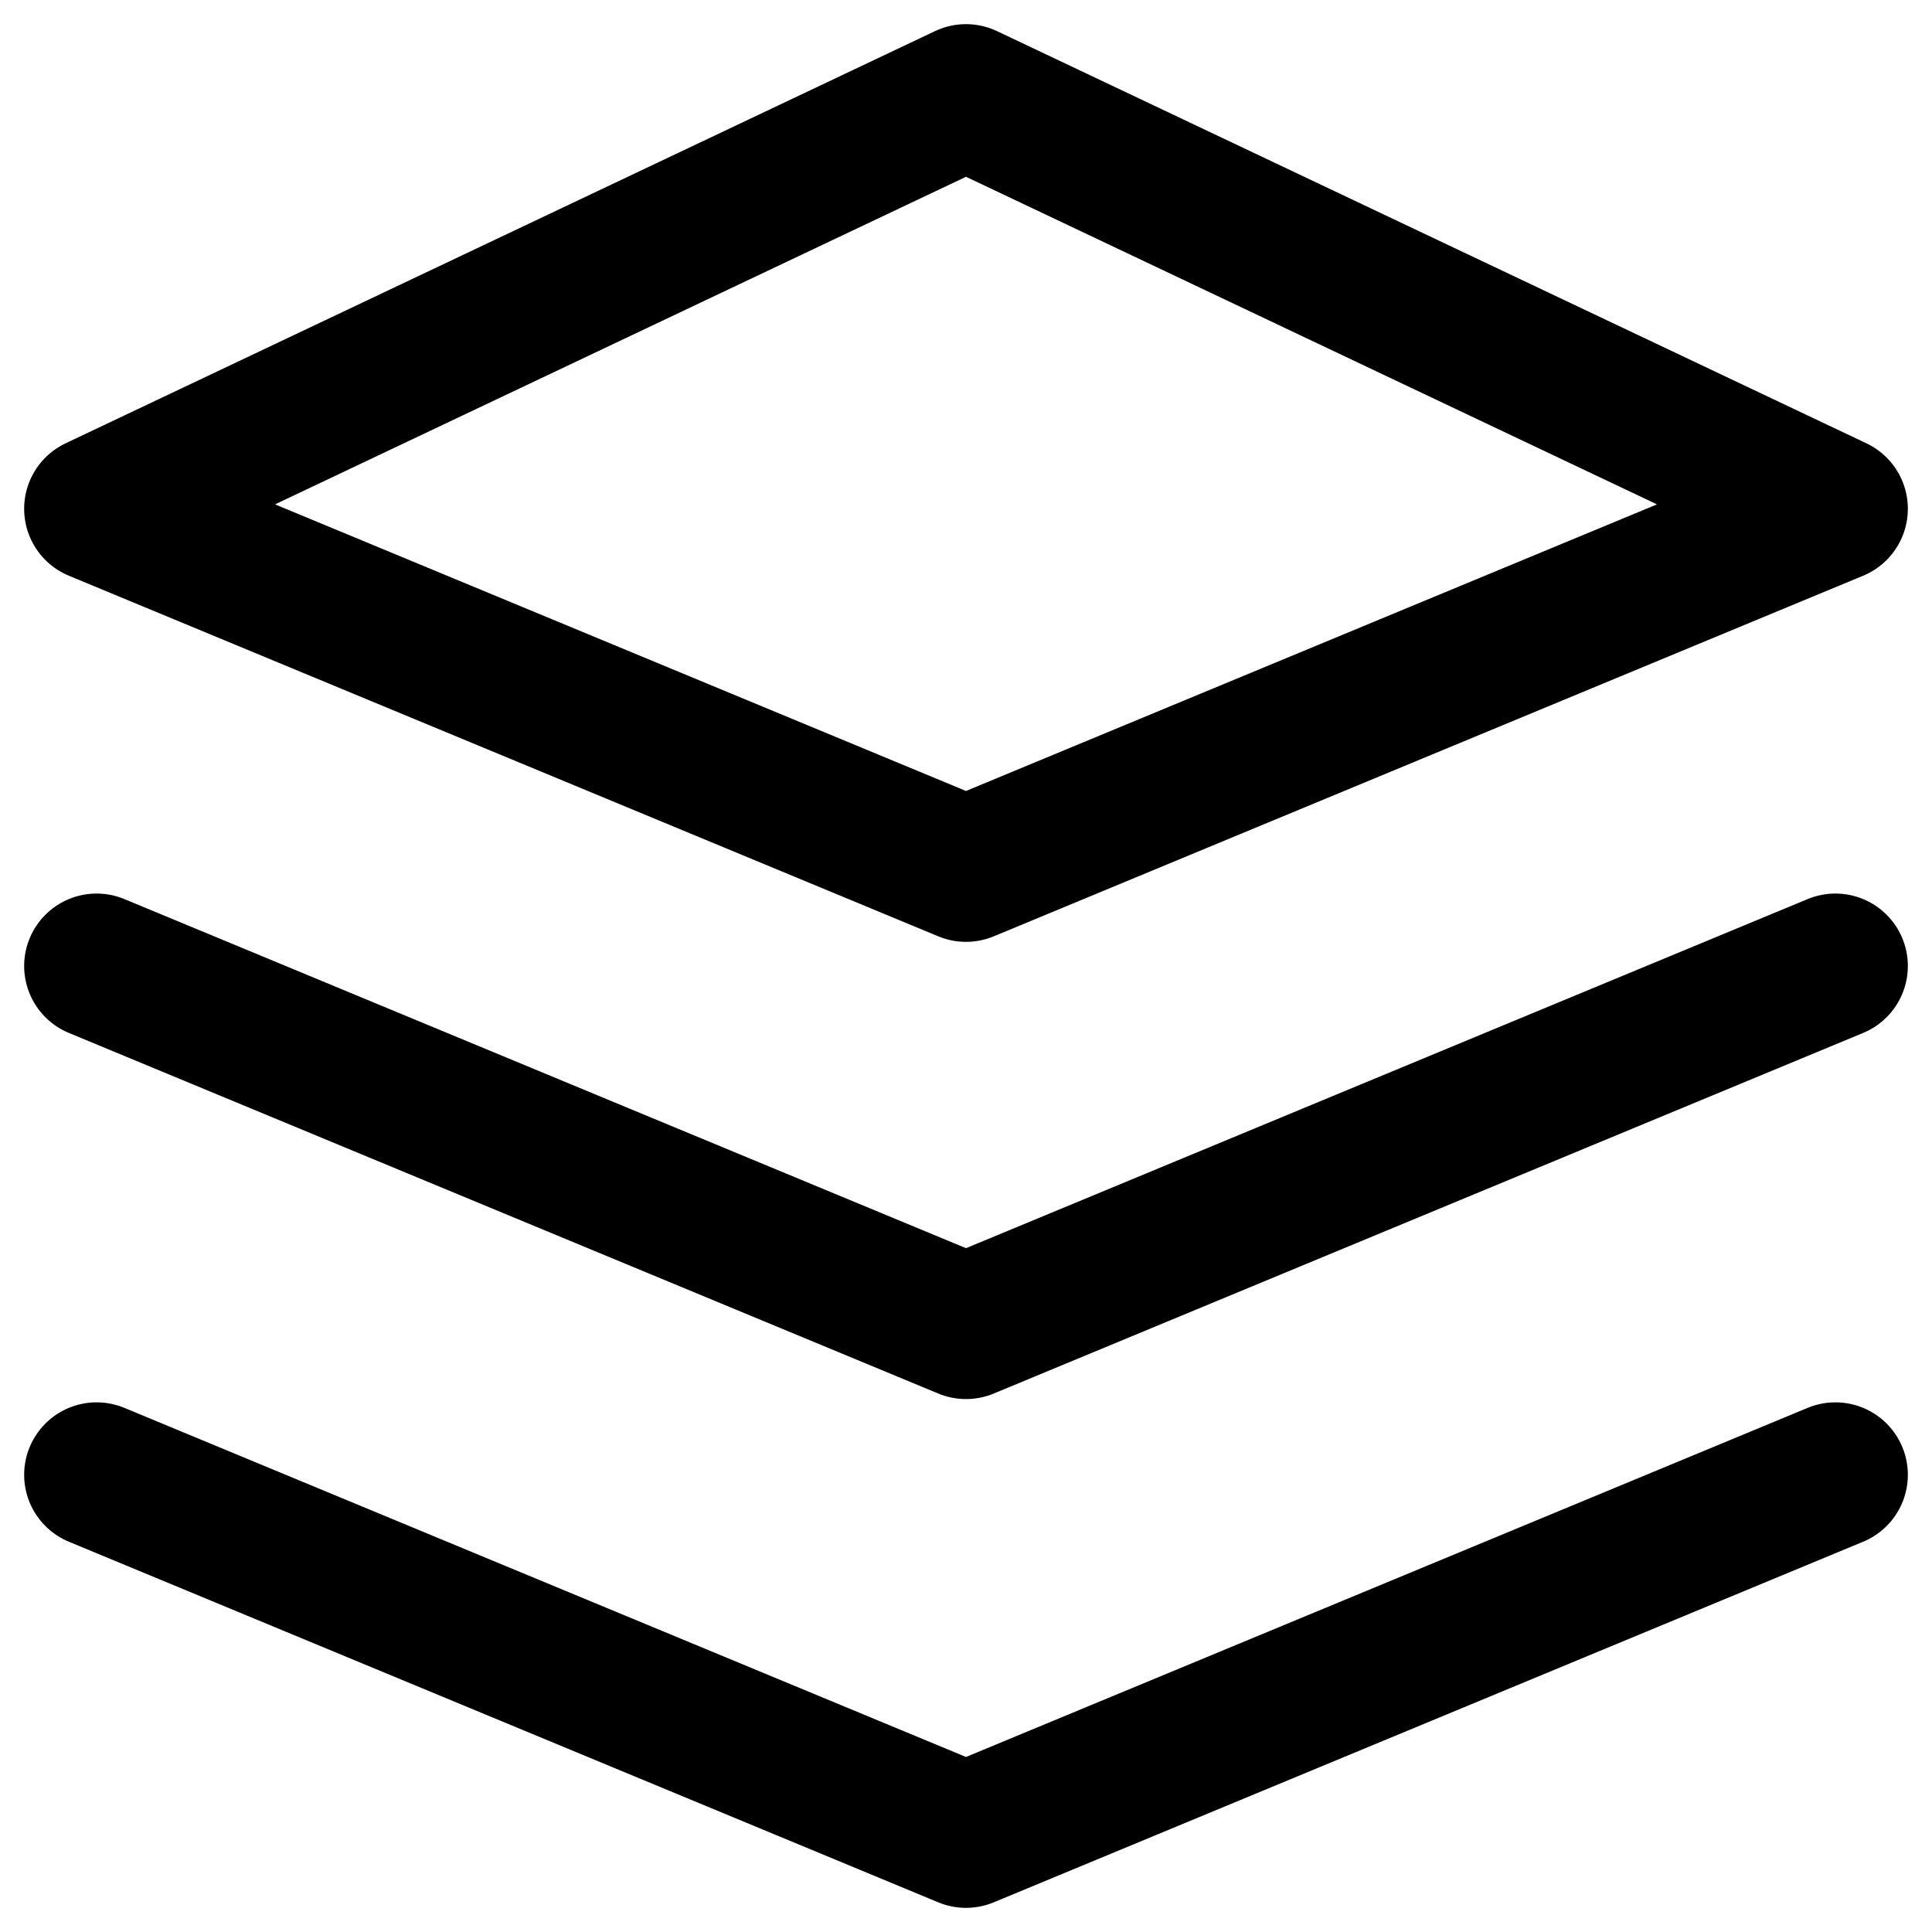 <svg xmlns="http://www.w3.org/2000/svg" width="20" height="20" viewBox="0 0 20 20" fill="none">
  <path d="M1 5.267L10 1L19 5.267L10 9L1 5.267Z" stroke="black" stroke-width="1.5" stroke-linejoin="round"/>
  <path d="M1 15.267L10 19L19 15.267" stroke="black" stroke-width="1.5" stroke-linecap="round" stroke-linejoin="round"/>
  <path d="M1 10L10 13.733L19 10" stroke="black" stroke-width="1.5" stroke-linecap="round" stroke-linejoin="round"/>
</svg>